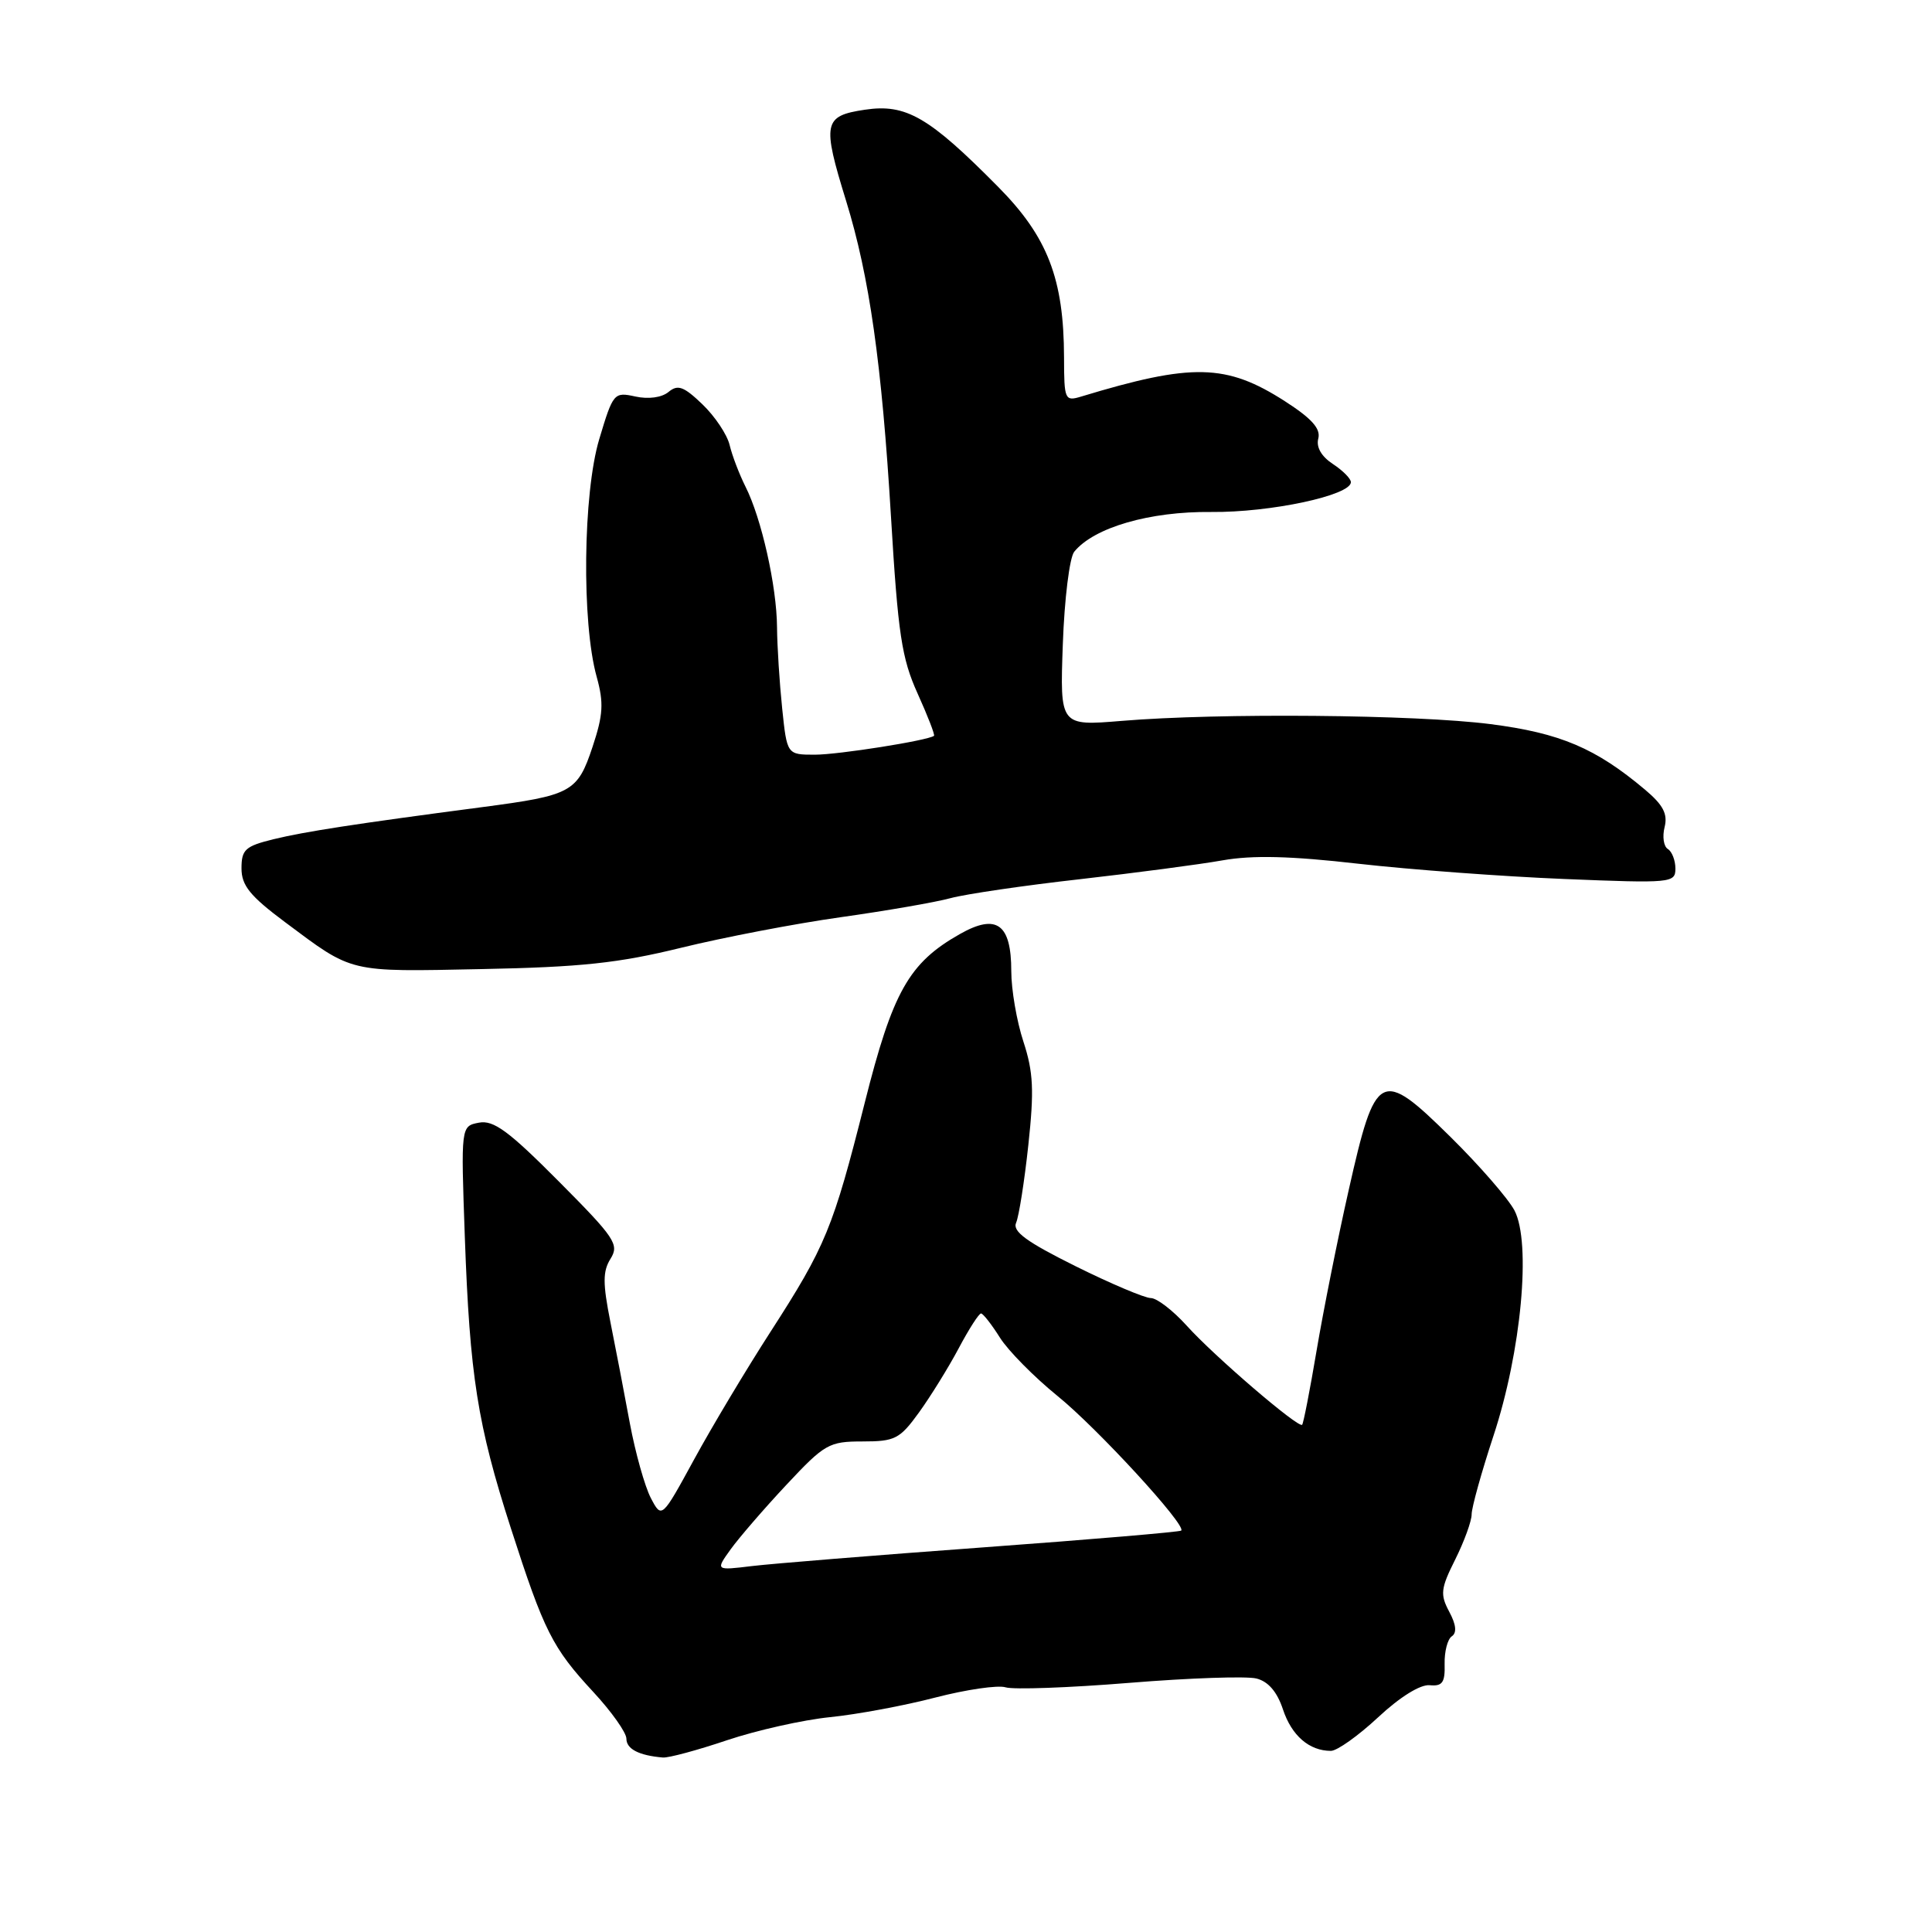 <?xml version="1.0" encoding="UTF-8" standalone="no"?>
<!DOCTYPE svg PUBLIC "-//W3C//DTD SVG 1.1//EN" "http://www.w3.org/Graphics/SVG/1.1/DTD/svg11.dtd" >
<svg xmlns="http://www.w3.org/2000/svg" xmlns:xlink="http://www.w3.org/1999/xlink" version="1.1" viewBox="0 0 256 256">
 <g >
 <path fill="currentColor"
d=" M 96.33 230.59 C 100.27 229.27 106.42 227.89 110.00 227.53 C 113.58 227.17 119.85 226.00 123.95 224.93 C 128.05 223.87 132.24 223.26 133.25 223.58 C 134.27 223.90 141.63 223.64 149.61 222.99 C 157.59 222.34 165.18 222.08 166.48 222.41 C 168.05 222.80 169.23 224.18 170.00 226.51 C 171.15 229.98 173.48 232.00 176.35 232.00 C 177.17 232.00 179.98 230.00 182.61 227.55 C 185.49 224.86 188.21 223.17 189.45 223.30 C 191.12 223.46 191.49 222.95 191.42 220.50 C 191.38 218.85 191.81 217.19 192.37 216.82 C 193.06 216.36 192.95 215.27 192.03 213.56 C 190.81 211.27 190.89 210.50 192.83 206.63 C 194.02 204.24 195.00 201.55 195.00 200.66 C 195.00 199.76 196.30 195.09 197.89 190.26 C 201.58 179.09 202.92 164.66 200.67 160.38 C 199.83 158.80 196.02 154.42 192.20 150.65 C 182.93 141.51 182.27 141.86 178.71 157.69 C 177.24 164.18 175.33 173.77 174.45 178.99 C 173.57 184.21 172.71 188.62 172.54 188.79 C 172.05 189.28 160.85 179.67 157.23 175.64 C 155.42 173.64 153.29 172.00 152.49 172.00 C 151.69 172.00 147.19 170.10 142.50 167.77 C 136.02 164.55 134.13 163.17 134.64 162.02 C 135.01 161.18 135.74 156.55 136.26 151.72 C 137.04 144.49 136.93 142.07 135.61 138.03 C 134.72 135.33 134.00 131.13 134.00 128.68 C 134.00 122.42 132.06 121.01 127.20 123.76 C 120.43 127.59 118.29 131.39 114.58 146.13 C 110.39 162.74 109.41 165.13 102.09 176.48 C 98.89 181.44 94.34 189.04 91.98 193.37 C 87.68 201.25 87.68 201.25 86.23 198.48 C 85.44 196.95 84.19 192.51 83.46 188.60 C 82.74 184.70 81.58 178.65 80.88 175.17 C 79.86 170.04 79.86 168.45 80.90 166.79 C 82.08 164.90 81.49 164.03 74.02 156.52 C 67.40 149.86 65.40 148.39 63.46 148.76 C 61.07 149.22 61.07 149.22 61.59 163.86 C 62.25 182.30 63.26 188.75 67.69 202.49 C 72.10 216.18 73.19 218.34 78.63 224.21 C 81.03 226.80 83.00 229.58 83.00 230.38 C 83.00 231.75 84.65 232.61 87.83 232.88 C 88.56 232.95 92.39 231.92 96.33 230.59 Z  M 90.27 125.58 C 95.90 124.20 105.39 122.38 111.36 121.54 C 117.33 120.70 123.90 119.57 125.95 119.01 C 128.00 118.46 135.71 117.33 143.09 116.50 C 150.46 115.66 158.97 114.54 162.00 114.00 C 165.96 113.30 171.00 113.42 180.00 114.45 C 186.88 115.23 199.14 116.14 207.25 116.47 C 221.47 117.05 222.00 117.00 222.00 115.09 C 222.00 114.01 221.55 112.84 221.00 112.50 C 220.44 112.16 220.25 110.85 220.57 109.59 C 221.00 107.85 220.38 106.66 217.98 104.64 C 211.43 99.13 206.75 97.14 197.50 95.95 C 187.59 94.68 161.49 94.45 148.65 95.52 C 140.44 96.20 140.44 96.20 140.83 85.35 C 141.04 79.38 141.72 73.88 142.34 73.11 C 144.96 69.89 152.34 67.75 160.50 67.84 C 168.33 67.92 179.00 65.64 179.00 63.89 C 179.00 63.42 177.92 62.34 176.61 61.48 C 175.09 60.48 174.38 59.25 174.68 58.11 C 175.02 56.80 173.81 55.45 170.25 53.16 C 162.49 48.18 157.98 48.08 143.25 52.55 C 141.10 53.20 141.00 52.98 140.99 47.37 C 140.97 36.96 138.82 31.39 132.29 24.79 C 123.08 15.47 120.05 13.72 114.59 14.54 C 109.11 15.36 108.92 16.28 112.12 26.64 C 115.20 36.63 116.84 48.14 118.06 68.47 C 118.99 84.03 119.48 87.24 121.59 91.90 C 122.93 94.87 123.91 97.39 123.76 97.50 C 122.92 98.13 111.08 100.00 107.98 100.00 C 104.28 100.00 104.28 100.00 103.64 93.85 C 103.29 90.47 102.98 85.64 102.96 83.10 C 102.92 77.68 100.90 68.67 98.78 64.48 C 97.96 62.84 97.01 60.36 96.68 58.97 C 96.35 57.58 94.72 55.15 93.07 53.57 C 90.60 51.20 89.81 50.91 88.58 51.94 C 87.68 52.68 85.92 52.92 84.19 52.54 C 81.36 51.92 81.24 52.06 79.40 58.20 C 77.25 65.38 77.06 82.50 79.06 89.67 C 80.02 93.13 79.93 94.71 78.51 98.98 C 76.51 104.98 75.75 105.39 63.88 106.95 C 46.99 109.17 40.41 110.19 36.25 111.20 C 32.50 112.12 32.00 112.57 32.00 115.06 C 32.00 117.33 33.12 118.72 37.77 122.19 C 46.84 128.96 46.02 128.77 63.77 128.41 C 77.00 128.15 81.96 127.62 90.27 125.58 Z  M 96.81 205.30 C 97.92 203.76 101.24 199.91 104.20 196.75 C 109.27 191.33 109.84 191.00 114.28 191.00 C 118.59 191.00 119.22 190.68 121.77 187.16 C 123.30 185.04 125.67 181.22 127.03 178.66 C 128.39 176.10 129.72 174.02 130.00 174.04 C 130.27 174.06 131.40 175.50 132.50 177.25 C 133.60 178.99 137.03 182.46 140.11 184.96 C 145.38 189.22 157.22 202.11 156.52 202.81 C 156.34 202.99 144.57 203.99 130.35 205.03 C 116.13 206.07 102.32 207.19 99.65 207.51 C 94.80 208.10 94.80 208.10 96.81 205.30 Z "/>
</g>
</svg>